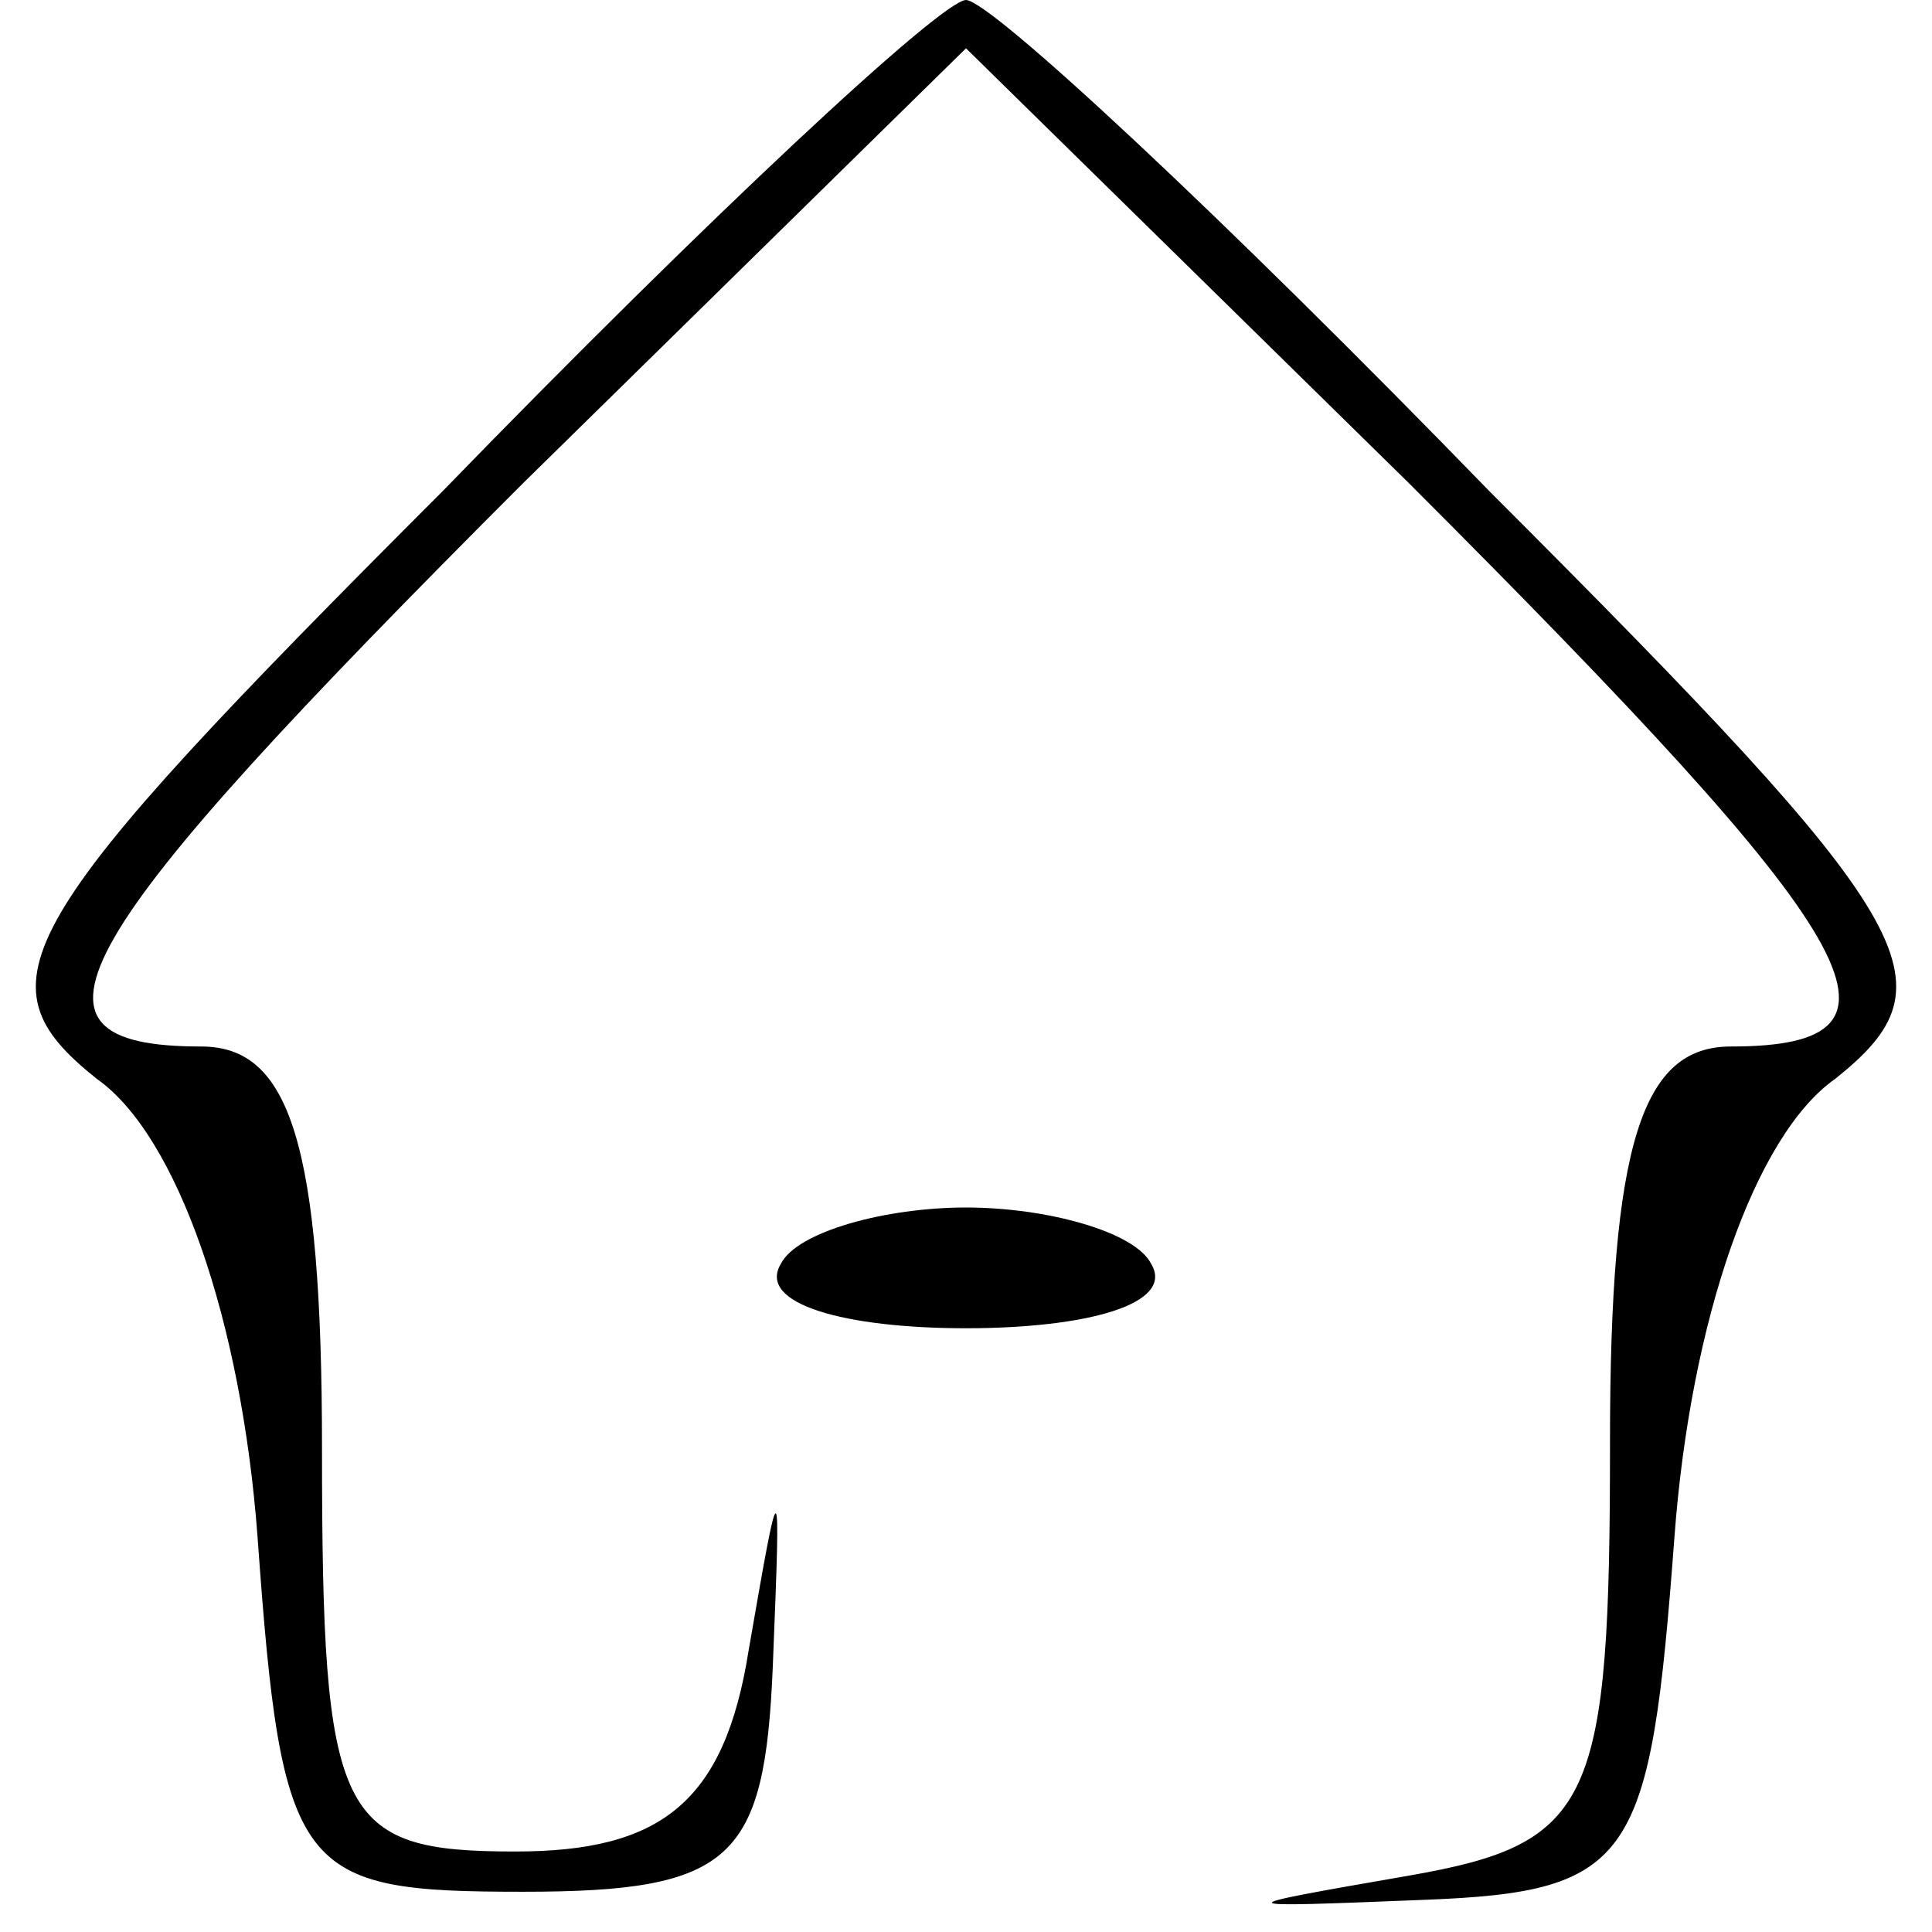 <?xml version="1.0" standalone="no"?>
<!DOCTYPE svg PUBLIC "-//W3C//DTD SVG 20010904//EN"
 "http://www.w3.org/TR/2001/REC-SVG-20010904/DTD/svg10.dtd">
<svg version="1.0" xmlns="http://www.w3.org/2000/svg"
 width="24pt" height="24pt" viewBox="0 0 24 24"
 preserveAspectRatio="xMidYMid meet">

<g transform="translate(0,24) scale(0.1,-0.1)"
fill="#000000" stroke="none">
<path d="M55 179 c-54 -54 -58 -61 -43 -73 10 -7 18 -30 20 -57 3 -42 5 -44
33 -44 26 0 30 4 31 28 1 25 1 25 -3 2 -3 -19 -11 -25 -29 -25 -22 0 -24 4
-24 50 0 38 -4 50 -15 50 -25 0 -17 13 40 70 l55 54 55 -54 c57 -57 65 -70 40
-70 -11 0 -15 -12 -15 -49 0 -45 -2 -50 -25 -54 -23 -4 -23 -4 2 -3 26 1 28 5
31 45 2 27 10 50 20 57 15 12 11 19 -43 73 -33 34 -62 61 -65 61 -3 0 -32 -27
-65 -61z"/>
<path d="M97 83 c-3 -5 8 -8 23 -8 15 0 26 3 23 8 -2 4 -13 7 -23 7 -10 0 -21
-3 -23 -7z"/>
</g>
</svg>

